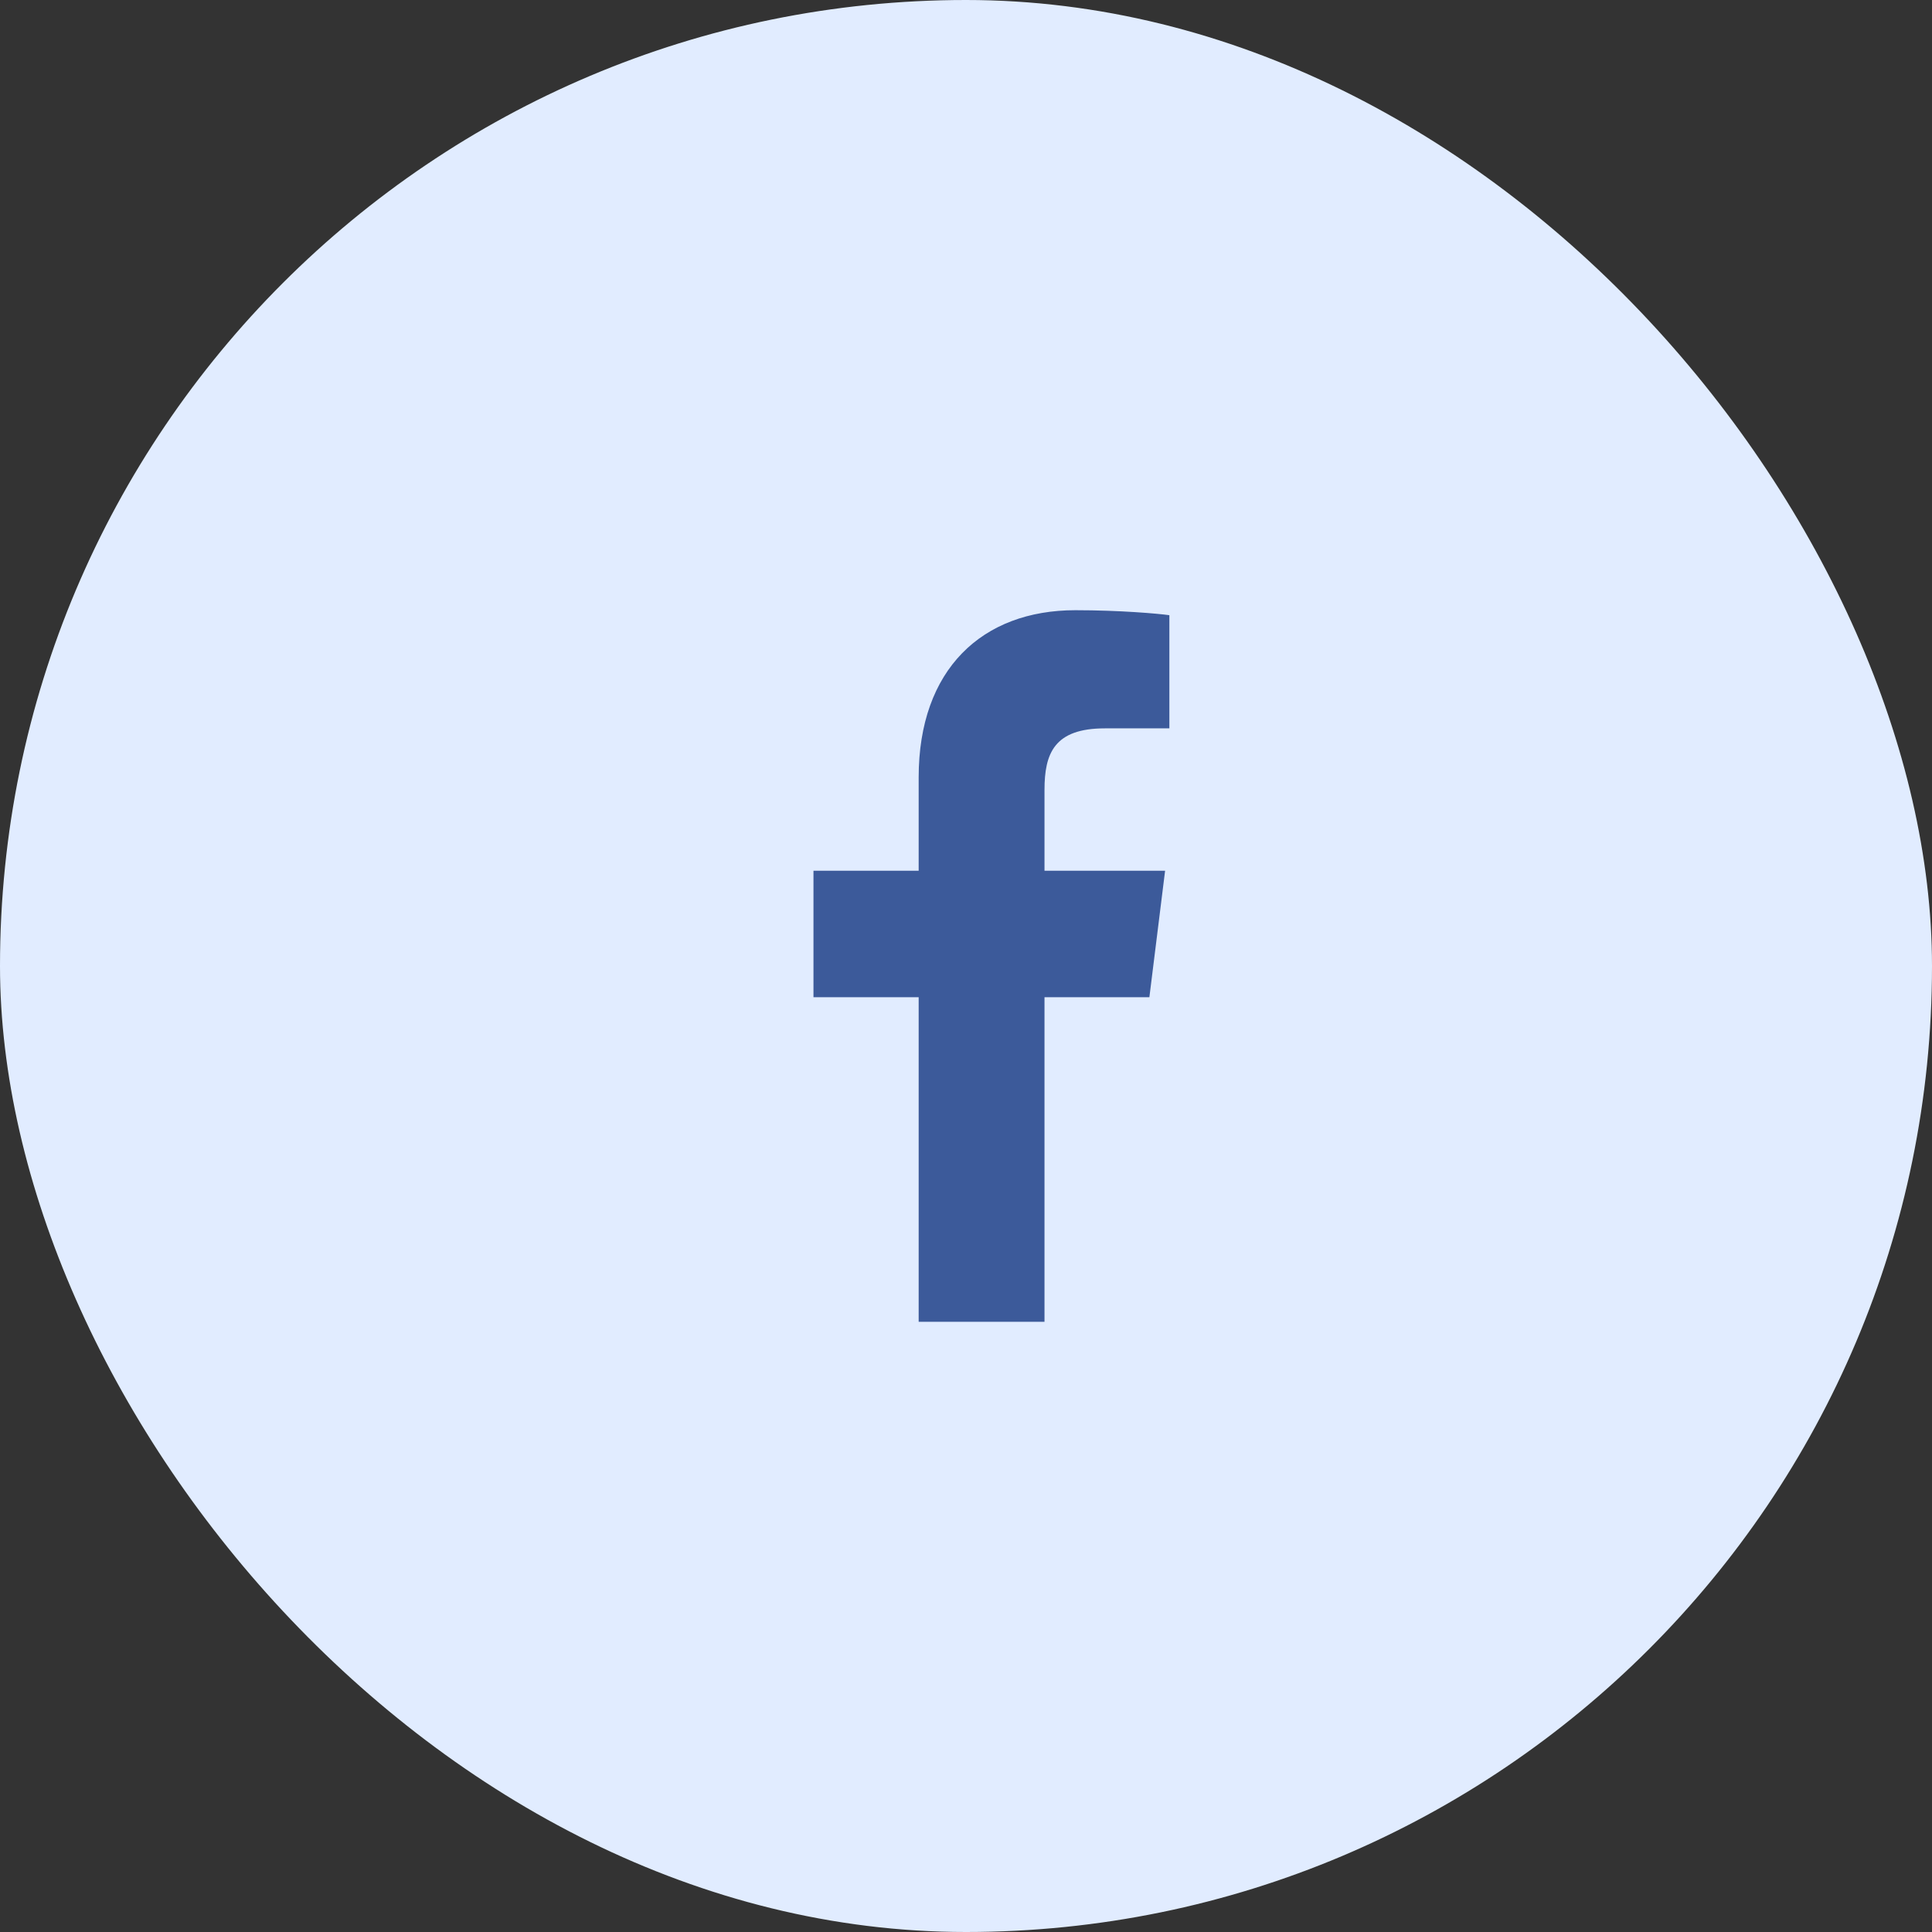 <svg width="38" height="38" viewBox="0 0 38 38" fill="none" xmlns="http://www.w3.org/2000/svg">
<rect x="0" y="0" width="38" height="38" fill="#333333" stroke="none"/>
<rect width="38" height="38" rx="19" fill="#E1ECFF"/>
<path d="M20.544 25.998V19.614H22.607L22.916 17.126H20.544V15.537C20.544 14.817 20.736 14.326 21.731 14.326L23 14.325V12.1C22.78 12.069 22.027 12.002 21.151 12.002C19.322 12.002 18.069 13.161 18.069 15.291V17.126H16V19.614H18.069V25.998L20.544 25.998Z" fill="#3C5A9A"/>
</svg>
